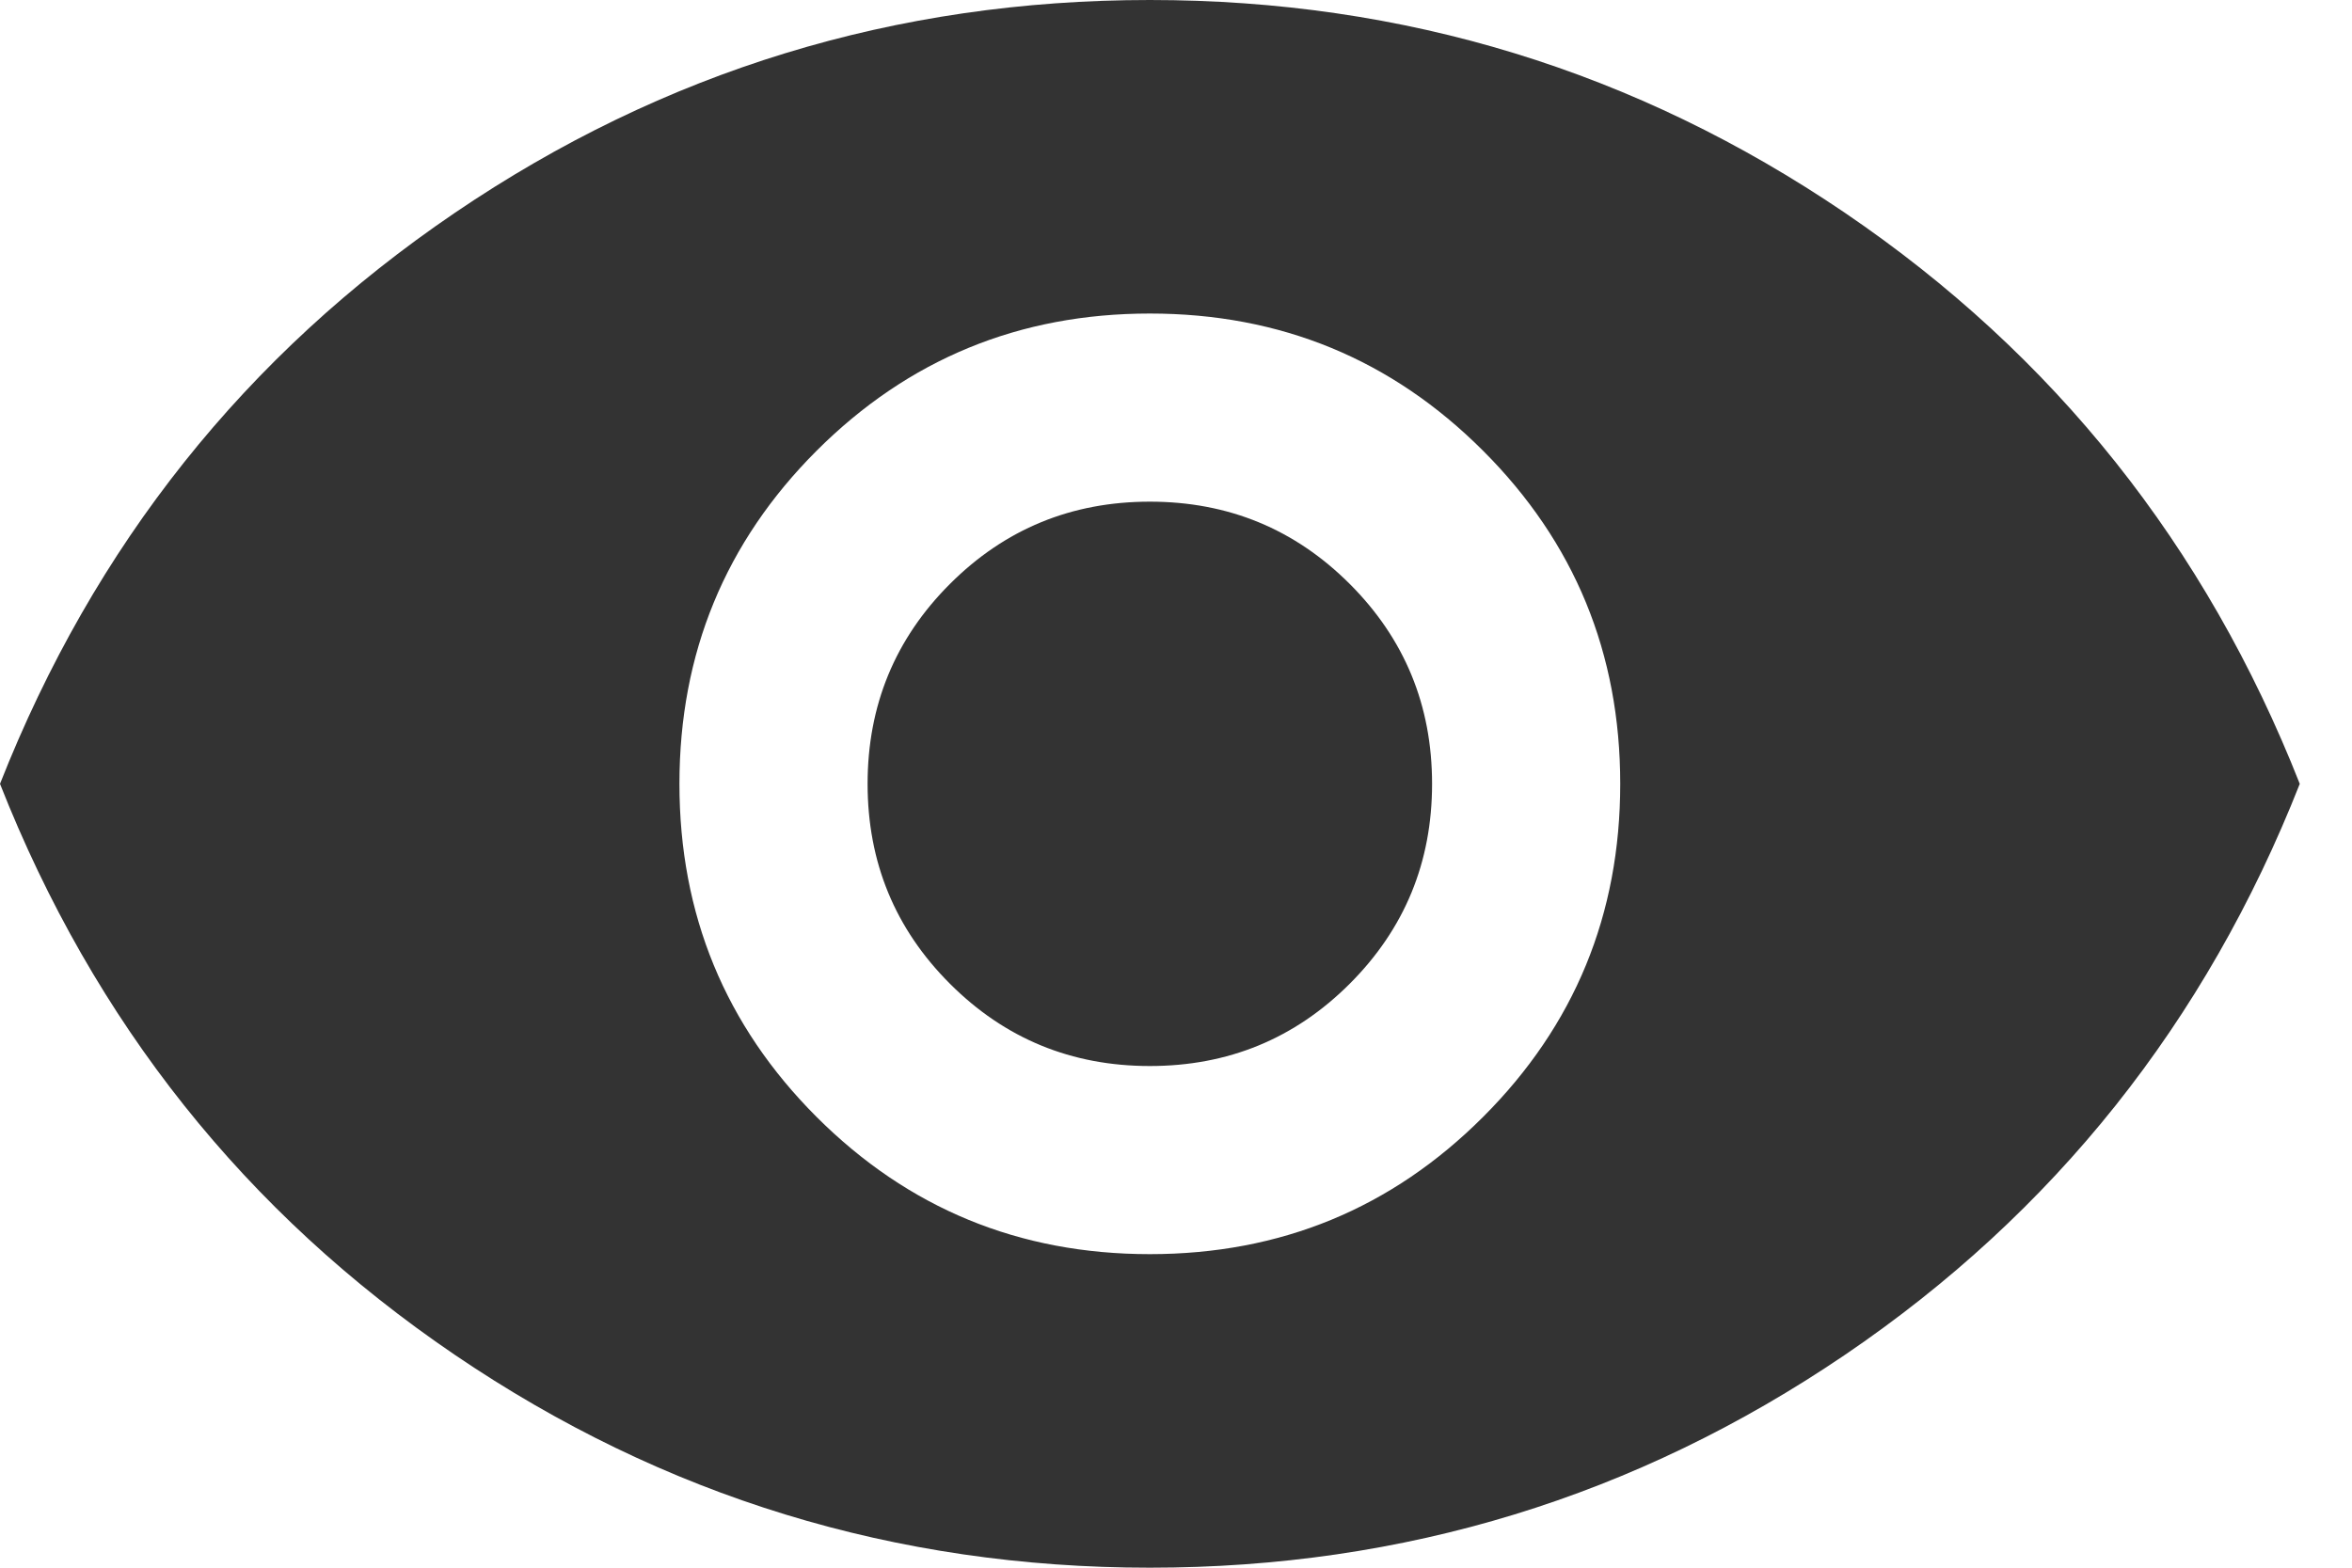 <svg width="24" height="16" viewBox="0 0 24 16" fill="none" xmlns="http://www.w3.org/2000/svg">
<path d="M11.733 12.8C13.067 12.8 14.2 12.333 15.133 11.4C16.067 10.467 16.533 9.333 16.533 8C16.533 6.667 16.067 5.533 15.133 4.6C14.2 3.667 13.067 3.2 11.733 3.2C10.4 3.2 9.267 3.667 8.333 4.6C7.4 5.533 6.933 6.667 6.933 8C6.933 9.333 7.4 10.467 8.333 11.4C9.267 12.333 10.4 12.8 11.733 12.8ZM11.733 10.88C10.933 10.88 10.253 10.6 9.693 10.04C9.133 9.48 8.853 8.8 8.853 8C8.853 7.2 9.133 6.52 9.693 5.96C10.253 5.4 10.933 5.12 11.733 5.12C12.533 5.12 13.213 5.4 13.773 5.96C14.333 6.52 14.613 7.2 14.613 8C14.613 8.8 14.333 9.48 13.773 10.04C13.213 10.6 12.533 10.88 11.733 10.88ZM11.733 16C9.138 16 6.773 15.276 4.64 13.827C2.507 12.378 0.96 10.436 0 8C0.96 5.564 2.507 3.622 4.64 2.173C6.773 0.724 9.138 0 11.733 0C14.329 0 16.693 0.724 18.827 2.173C20.96 3.622 22.507 5.564 23.467 8C22.507 10.436 20.96 12.378 18.827 13.827C16.693 15.276 14.329 16 11.733 16Z" fill="#333333"/>
</svg>
